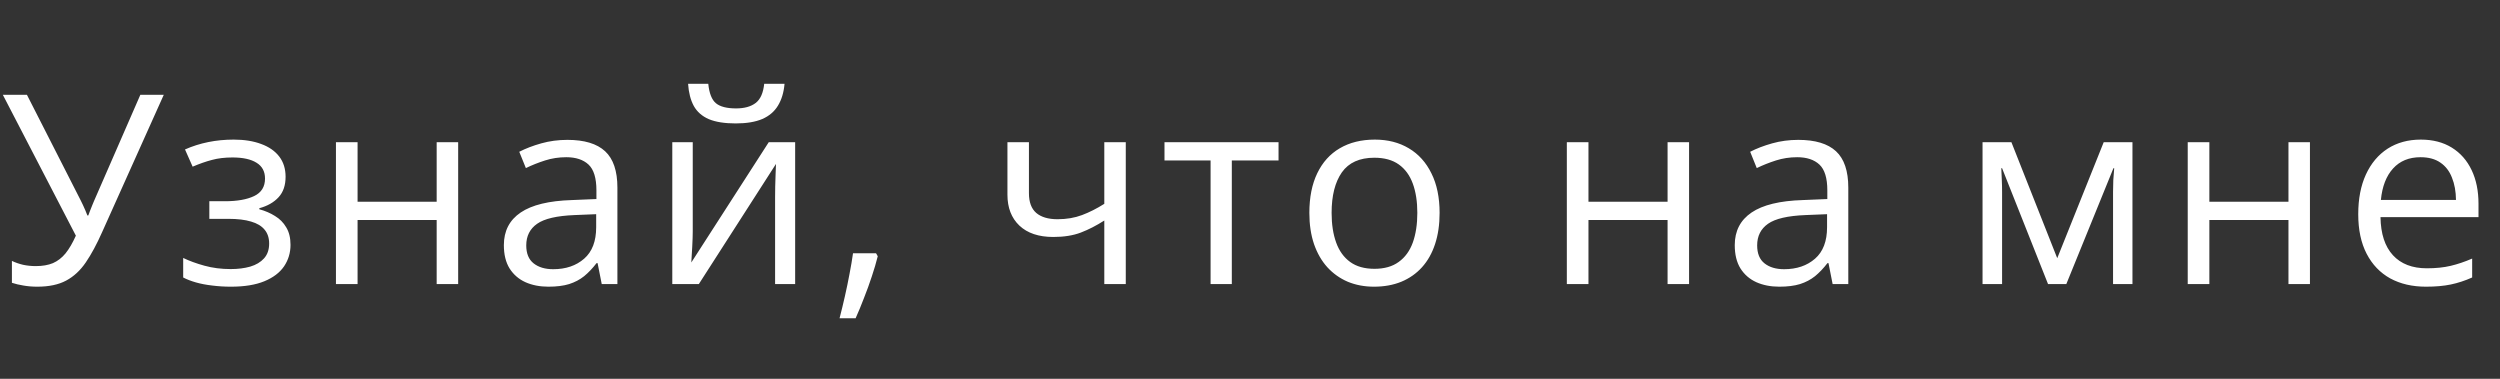 <svg width="132" height="20" viewBox="0 0 132 20" fill="none" xmlns="http://www.w3.org/2000/svg">
<rect x="0" y="0" width="132" height="20" fill="#333333" stroke="none"/>
<path d="M8.647 5.006L5.394 12.252C5.111 12.89 4.824 13.423 4.532 13.852C4.241 14.28 3.894 14.601 3.493 14.815C3.092 15.03 2.584 15.137 1.969 15.137C1.704 15.137 1.458 15.116 1.23 15.075C1.007 15.039 0.807 14.991 0.629 14.932V13.776C0.811 13.863 1.007 13.931 1.217 13.981C1.431 14.027 1.657 14.05 1.894 14.05C2.244 14.05 2.545 13.997 2.796 13.893C3.047 13.783 3.268 13.612 3.459 13.38C3.65 13.143 3.833 12.831 4.006 12.443L0.15 5.006H1.422L4.266 10.591C4.302 10.659 4.341 10.739 4.382 10.83C4.423 10.917 4.464 11.008 4.505 11.104C4.546 11.195 4.582 11.286 4.614 11.377H4.662C4.689 11.309 4.719 11.229 4.751 11.138C4.787 11.046 4.824 10.955 4.86 10.864C4.897 10.773 4.929 10.696 4.956 10.632L7.41 5.006H8.647ZM12.338 7.371C12.899 7.371 13.384 7.449 13.794 7.604C14.204 7.754 14.521 7.975 14.745 8.267C14.968 8.558 15.079 8.914 15.079 9.333C15.079 9.784 14.957 10.144 14.71 10.413C14.464 10.682 14.125 10.876 13.692 10.994V11.049C13.997 11.131 14.273 11.249 14.519 11.404C14.77 11.555 14.968 11.755 15.114 12.006C15.264 12.252 15.339 12.56 15.339 12.929C15.339 13.348 15.225 13.726 14.998 14.063C14.77 14.396 14.423 14.658 13.958 14.85C13.494 15.041 12.906 15.137 12.195 15.137C11.844 15.137 11.511 15.116 11.197 15.075C10.882 15.039 10.597 14.984 10.342 14.911C10.087 14.838 9.864 14.752 9.672 14.651V13.619C9.991 13.774 10.365 13.911 10.793 14.029C11.222 14.148 11.684 14.207 12.181 14.207C12.564 14.207 12.908 14.164 13.213 14.077C13.519 13.986 13.76 13.842 13.938 13.646C14.12 13.446 14.211 13.184 14.211 12.86C14.211 12.564 14.132 12.32 13.972 12.129C13.813 11.933 13.573 11.789 13.254 11.698C12.94 11.602 12.541 11.555 12.058 11.555H11.053V10.625H11.88C12.523 10.625 13.036 10.534 13.418 10.352C13.801 10.169 13.993 9.862 13.993 9.429C13.993 9.055 13.845 8.777 13.548 8.595C13.252 8.408 12.828 8.314 12.277 8.314C11.867 8.314 11.504 8.358 11.19 8.444C10.875 8.526 10.536 8.645 10.171 8.8L9.768 7.891C10.16 7.717 10.57 7.588 10.998 7.501C11.427 7.414 11.873 7.371 12.338 7.371ZM18.88 7.508V10.652H23.056V7.508H24.191V15H23.056V11.616H18.88V15H17.738V7.508H18.88ZM29.96 7.385C30.854 7.385 31.517 7.585 31.95 7.986C32.383 8.387 32.599 9.028 32.599 9.907V15H31.772L31.553 13.893H31.498C31.289 14.166 31.07 14.396 30.842 14.583C30.614 14.765 30.35 14.904 30.049 15C29.753 15.091 29.388 15.137 28.955 15.137C28.5 15.137 28.094 15.057 27.739 14.898C27.388 14.738 27.11 14.496 26.905 14.173C26.704 13.849 26.604 13.439 26.604 12.942C26.604 12.195 26.9 11.621 27.492 11.22C28.085 10.819 28.987 10.6 30.2 10.563L31.491 10.509V10.051C31.491 9.404 31.352 8.95 31.075 8.69C30.797 8.431 30.405 8.301 29.899 8.301C29.507 8.301 29.133 8.358 28.778 8.472C28.422 8.586 28.085 8.72 27.766 8.875L27.417 8.014C27.755 7.84 28.142 7.692 28.579 7.569C29.017 7.446 29.477 7.385 29.96 7.385ZM31.478 11.309L30.336 11.356C29.402 11.393 28.744 11.546 28.361 11.815C27.978 12.083 27.786 12.464 27.786 12.956C27.786 13.384 27.916 13.701 28.176 13.906C28.436 14.111 28.78 14.214 29.208 14.214C29.874 14.214 30.418 14.029 30.842 13.66C31.266 13.291 31.478 12.737 31.478 11.999V11.309ZM36.577 7.508V12.218C36.577 12.309 36.575 12.427 36.57 12.573C36.566 12.714 36.559 12.867 36.55 13.031C36.541 13.191 36.531 13.346 36.522 13.496C36.518 13.642 36.511 13.763 36.502 13.858L40.59 7.508H41.984V15H40.925V10.406C40.925 10.26 40.927 10.074 40.931 9.846C40.936 9.618 40.943 9.395 40.952 9.176C40.961 8.952 40.968 8.779 40.972 8.656L36.898 15H35.497V7.508H36.577ZM41.424 4.425C41.383 4.885 41.266 5.27 41.075 5.58C40.888 5.89 40.612 6.125 40.248 6.284C39.883 6.439 39.416 6.517 38.846 6.517C38.259 6.517 37.785 6.441 37.425 6.291C37.069 6.136 36.805 5.904 36.632 5.594C36.463 5.284 36.363 4.894 36.331 4.425H37.397C37.447 4.926 37.582 5.268 37.8 5.45C38.019 5.632 38.375 5.724 38.867 5.724C39.304 5.724 39.648 5.628 39.899 5.437C40.15 5.245 40.3 4.908 40.35 4.425H41.424ZM46.256 13.373L46.345 13.53C46.263 13.863 46.158 14.218 46.031 14.597C45.907 14.975 45.771 15.353 45.62 15.731C45.474 16.114 45.326 16.472 45.176 16.805H44.328C44.424 16.44 44.517 16.055 44.609 15.649C44.7 15.248 44.782 14.852 44.855 14.46C44.932 14.063 44.994 13.701 45.039 13.373H46.256ZM54.328 7.508V10.201C54.328 10.671 54.456 11.017 54.711 11.24C54.971 11.463 55.347 11.575 55.839 11.575C56.313 11.575 56.744 11.502 57.131 11.356C57.518 11.211 57.91 11.012 58.307 10.762V7.508H59.441V15H58.307V11.644C57.887 11.912 57.475 12.124 57.069 12.279C56.664 12.434 56.178 12.512 55.613 12.512C54.843 12.512 54.246 12.311 53.822 11.91C53.403 11.509 53.193 10.967 53.193 10.283V7.508H54.328ZM67.507 8.472H65.04V15H63.919V8.472H61.485V7.508H67.507V8.472ZM76.011 11.24C76.011 11.855 75.931 12.405 75.771 12.888C75.612 13.371 75.382 13.779 75.081 14.111C74.78 14.444 74.416 14.699 73.987 14.877C73.563 15.05 73.083 15.137 72.545 15.137C72.044 15.137 71.583 15.05 71.164 14.877C70.749 14.699 70.389 14.444 70.084 14.111C69.783 13.779 69.549 13.371 69.38 12.888C69.216 12.405 69.134 11.855 69.134 11.24C69.134 10.42 69.273 9.723 69.551 9.148C69.829 8.57 70.225 8.13 70.74 7.829C71.26 7.524 71.877 7.371 72.593 7.371C73.276 7.371 73.873 7.524 74.384 7.829C74.899 8.134 75.297 8.576 75.58 9.155C75.867 9.729 76.011 10.425 76.011 11.24ZM70.309 11.24C70.309 11.842 70.389 12.364 70.549 12.806C70.708 13.248 70.954 13.589 71.287 13.831C71.62 14.073 72.048 14.193 72.572 14.193C73.092 14.193 73.518 14.073 73.85 13.831C74.188 13.589 74.436 13.248 74.596 12.806C74.755 12.364 74.835 11.842 74.835 11.24C74.835 10.643 74.755 10.128 74.596 9.695C74.436 9.258 74.19 8.921 73.857 8.684C73.525 8.447 73.094 8.328 72.565 8.328C71.786 8.328 71.214 8.586 70.85 9.101C70.49 9.616 70.309 10.329 70.309 11.24ZM83.871 7.508V10.652H88.048V7.508H89.183V15H88.048V11.616H83.871V15H82.729V7.508H83.871ZM94.951 7.385C95.845 7.385 96.508 7.585 96.941 7.986C97.374 8.387 97.59 9.028 97.59 9.907V15H96.763L96.544 13.893H96.49C96.28 14.166 96.061 14.396 95.833 14.583C95.605 14.765 95.341 14.904 95.04 15C94.744 15.091 94.379 15.137 93.947 15.137C93.491 15.137 93.085 15.057 92.73 14.898C92.379 14.738 92.101 14.496 91.896 14.173C91.695 13.849 91.595 13.439 91.595 12.942C91.595 12.195 91.891 11.621 92.484 11.22C93.076 10.819 93.978 10.6 95.191 10.563L96.483 10.509V10.051C96.483 9.404 96.344 8.95 96.066 8.69C95.788 8.431 95.396 8.301 94.89 8.301C94.498 8.301 94.124 8.358 93.769 8.472C93.413 8.586 93.076 8.72 92.757 8.875L92.409 8.014C92.746 7.84 93.133 7.692 93.571 7.569C94.008 7.446 94.468 7.385 94.951 7.385ZM96.469 11.309L95.327 11.356C94.393 11.393 93.735 11.546 93.352 11.815C92.969 12.083 92.778 12.464 92.778 12.956C92.778 13.384 92.907 13.701 93.167 13.906C93.427 14.111 93.771 14.214 94.2 14.214C94.865 14.214 95.409 14.029 95.833 13.66C96.257 13.291 96.469 12.737 96.469 11.999V11.309ZM112.594 7.508V15H111.569V10.119C111.569 9.919 111.573 9.716 111.582 9.511C111.596 9.301 111.612 9.091 111.63 8.882H111.589L109.101 15H108.137L105.71 8.882H105.669C105.683 9.091 105.692 9.301 105.696 9.511C105.706 9.716 105.71 9.932 105.71 10.16V15H104.678V7.508H106.202L108.622 13.633L111.076 7.508H112.594ZM116.654 7.508V10.652H120.831V7.508H121.965V15H120.831V11.616H116.654V15H115.512V7.508H116.654ZM127.816 7.371C128.454 7.371 129.001 7.512 129.457 7.795C129.913 8.077 130.261 8.474 130.503 8.984C130.745 9.49 130.865 10.083 130.865 10.762V11.466H125.69C125.704 12.345 125.923 13.015 126.347 13.476C126.771 13.936 127.368 14.166 128.138 14.166C128.612 14.166 129.031 14.123 129.396 14.036C129.76 13.95 130.138 13.822 130.53 13.653V14.651C130.152 14.82 129.776 14.943 129.402 15.021C129.033 15.098 128.596 15.137 128.09 15.137C127.37 15.137 126.741 14.991 126.203 14.699C125.67 14.403 125.255 13.97 124.959 13.4C124.663 12.831 124.515 12.133 124.515 11.309C124.515 10.502 124.649 9.805 124.918 9.217C125.191 8.624 125.574 8.169 126.066 7.85C126.563 7.531 127.147 7.371 127.816 7.371ZM127.803 8.301C127.197 8.301 126.714 8.499 126.354 8.896C125.994 9.292 125.779 9.846 125.711 10.557H129.676C129.671 10.11 129.601 9.718 129.464 9.381C129.332 9.039 129.129 8.775 128.856 8.588C128.582 8.396 128.231 8.301 127.803 8.301Z" fill="white"/>
</svg>
